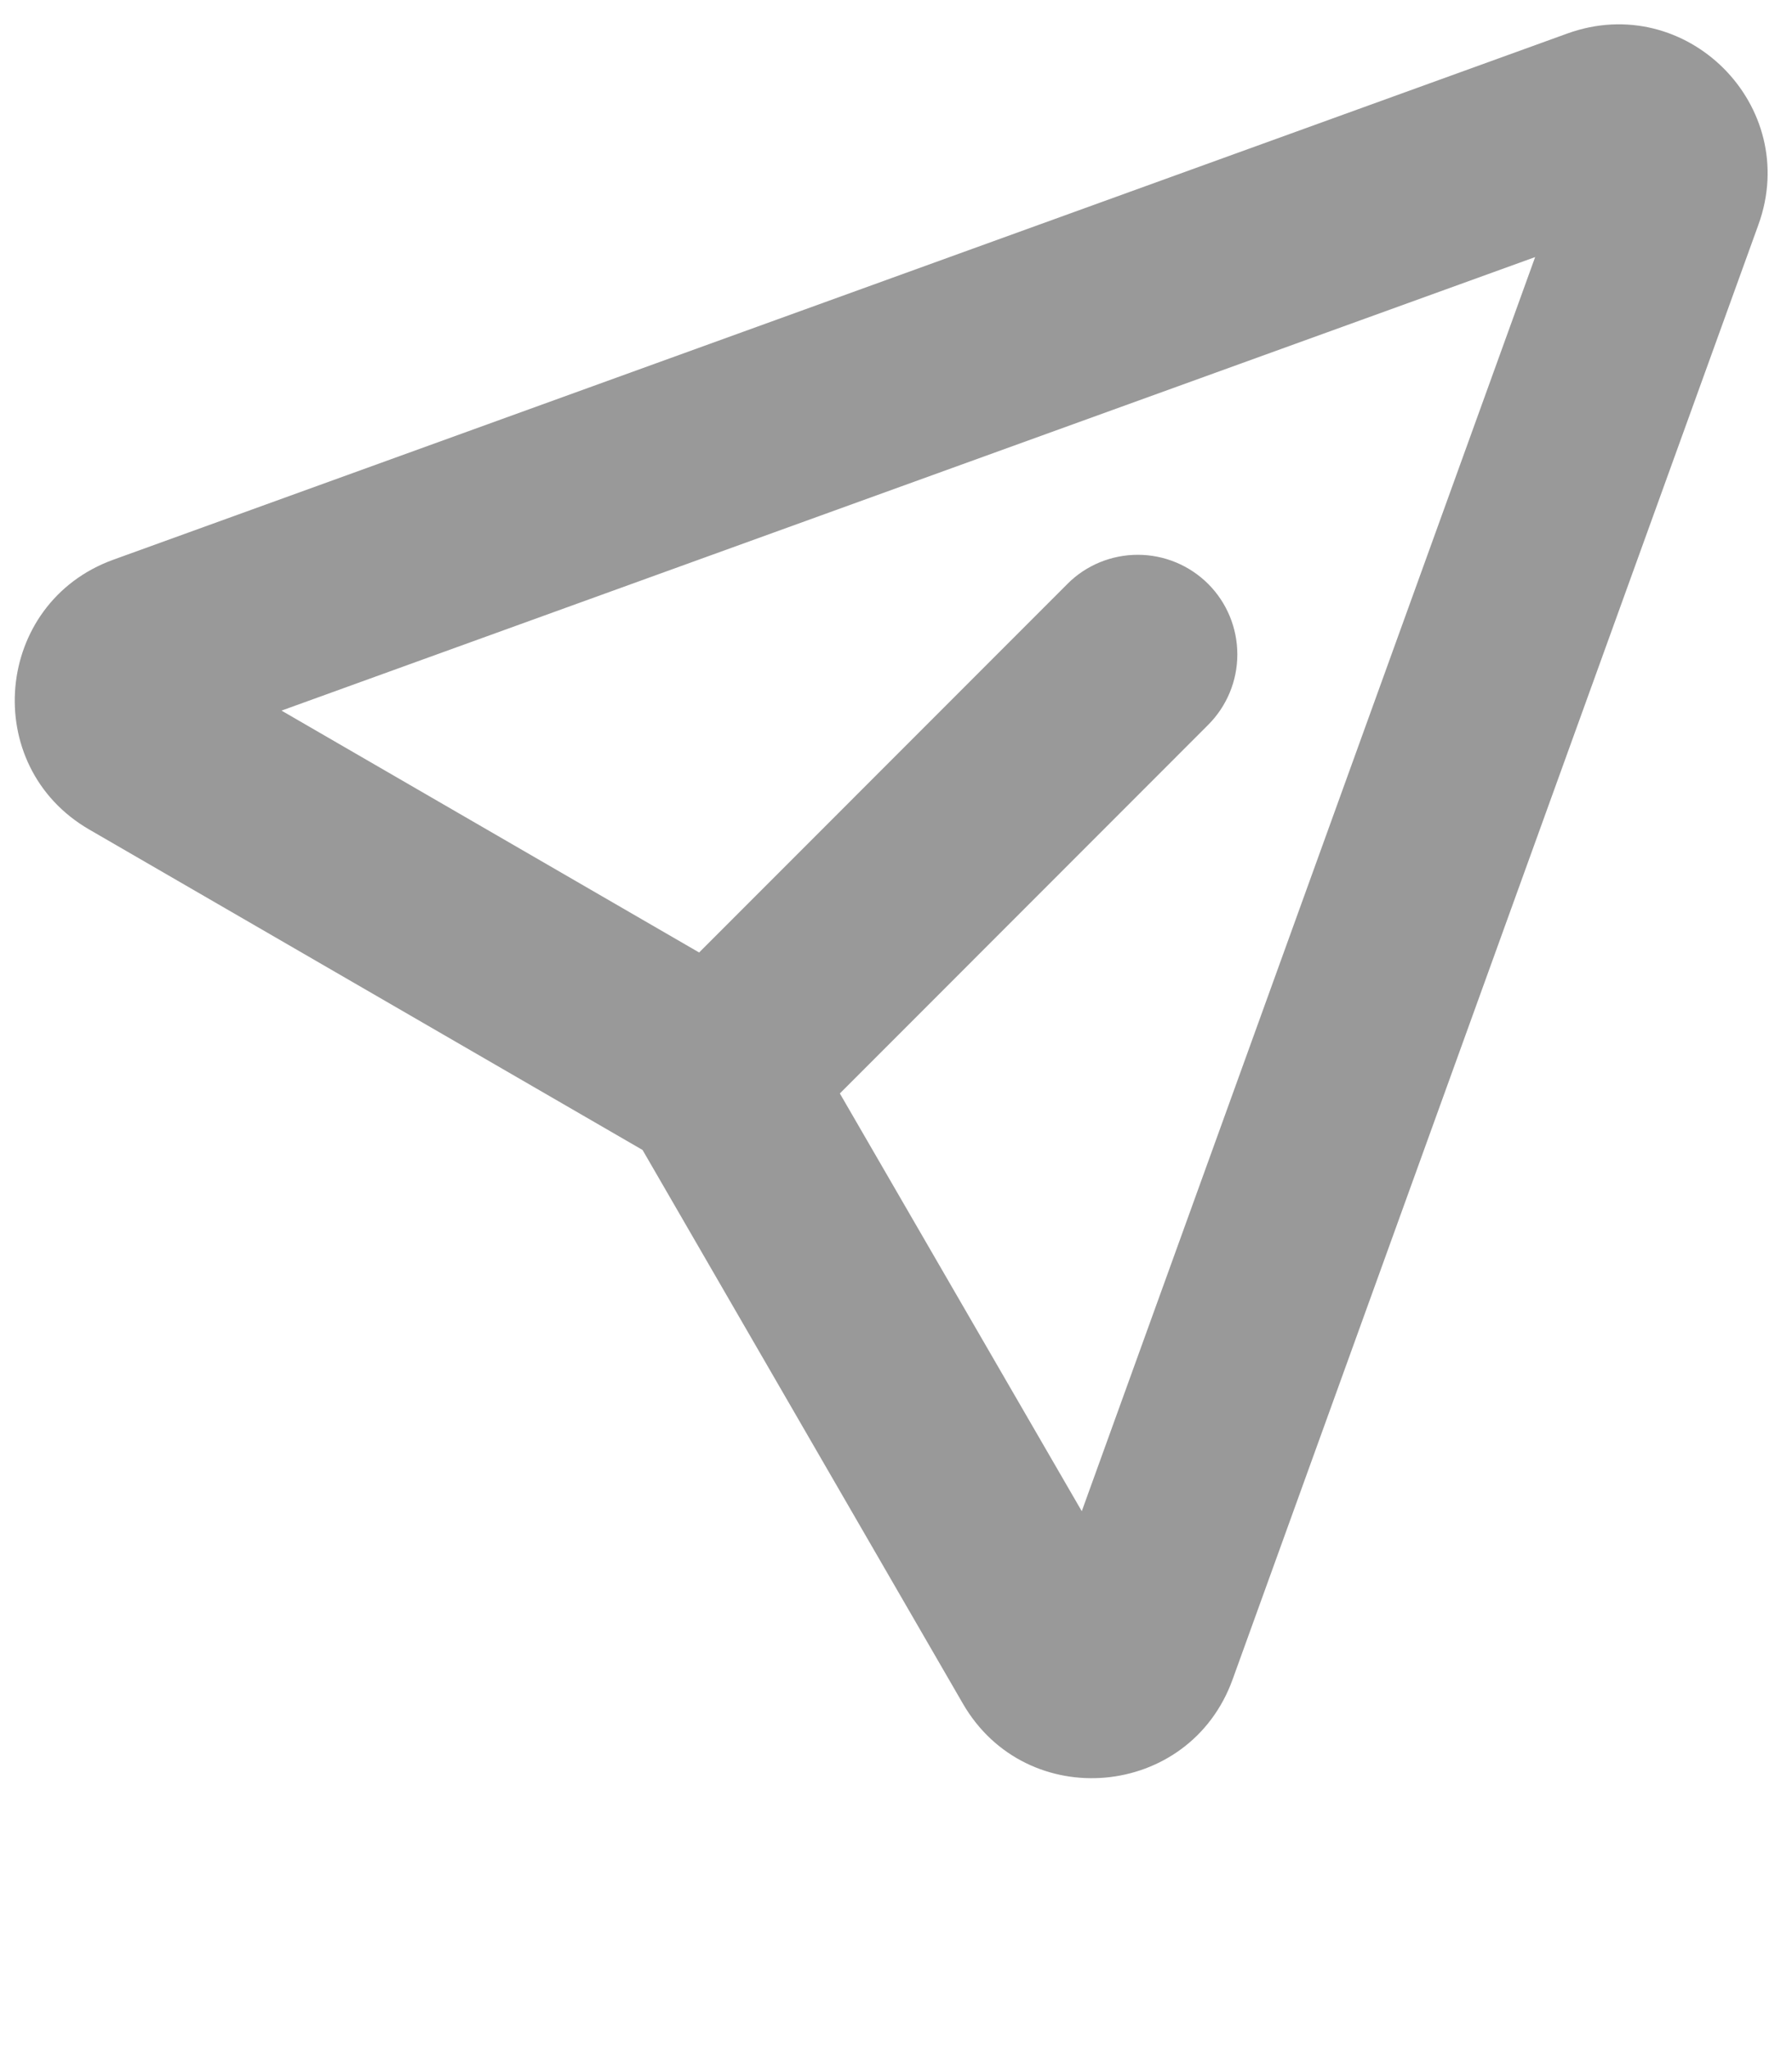 <svg width="21" height="24" viewBox="0 0 21 24" fill="none" xmlns="http://www.w3.org/2000/svg">
<path fill-rule="evenodd" clip-rule="evenodd" d="M17.99 3.011L3.299 8.323L8.193 11.156L12.509 6.839C12.727 6.62 13.024 6.498 13.334 6.498C13.643 6.498 13.94 6.621 14.159 6.84C14.378 7.059 14.5 7.356 14.5 7.665C14.5 7.975 14.377 8.271 14.158 8.49L9.842 12.807L12.677 17.7L17.99 3.011ZM18.366 0.393C19.761 -0.112 21.112 1.239 20.606 2.633L14.444 19.672C13.938 21.07 12.029 21.241 11.284 19.954L7.53 13.469L1.046 9.716C-0.241 8.971 -0.07 7.062 1.327 6.556L18.366 0.393Z" fill="#999999"/>
</svg>
